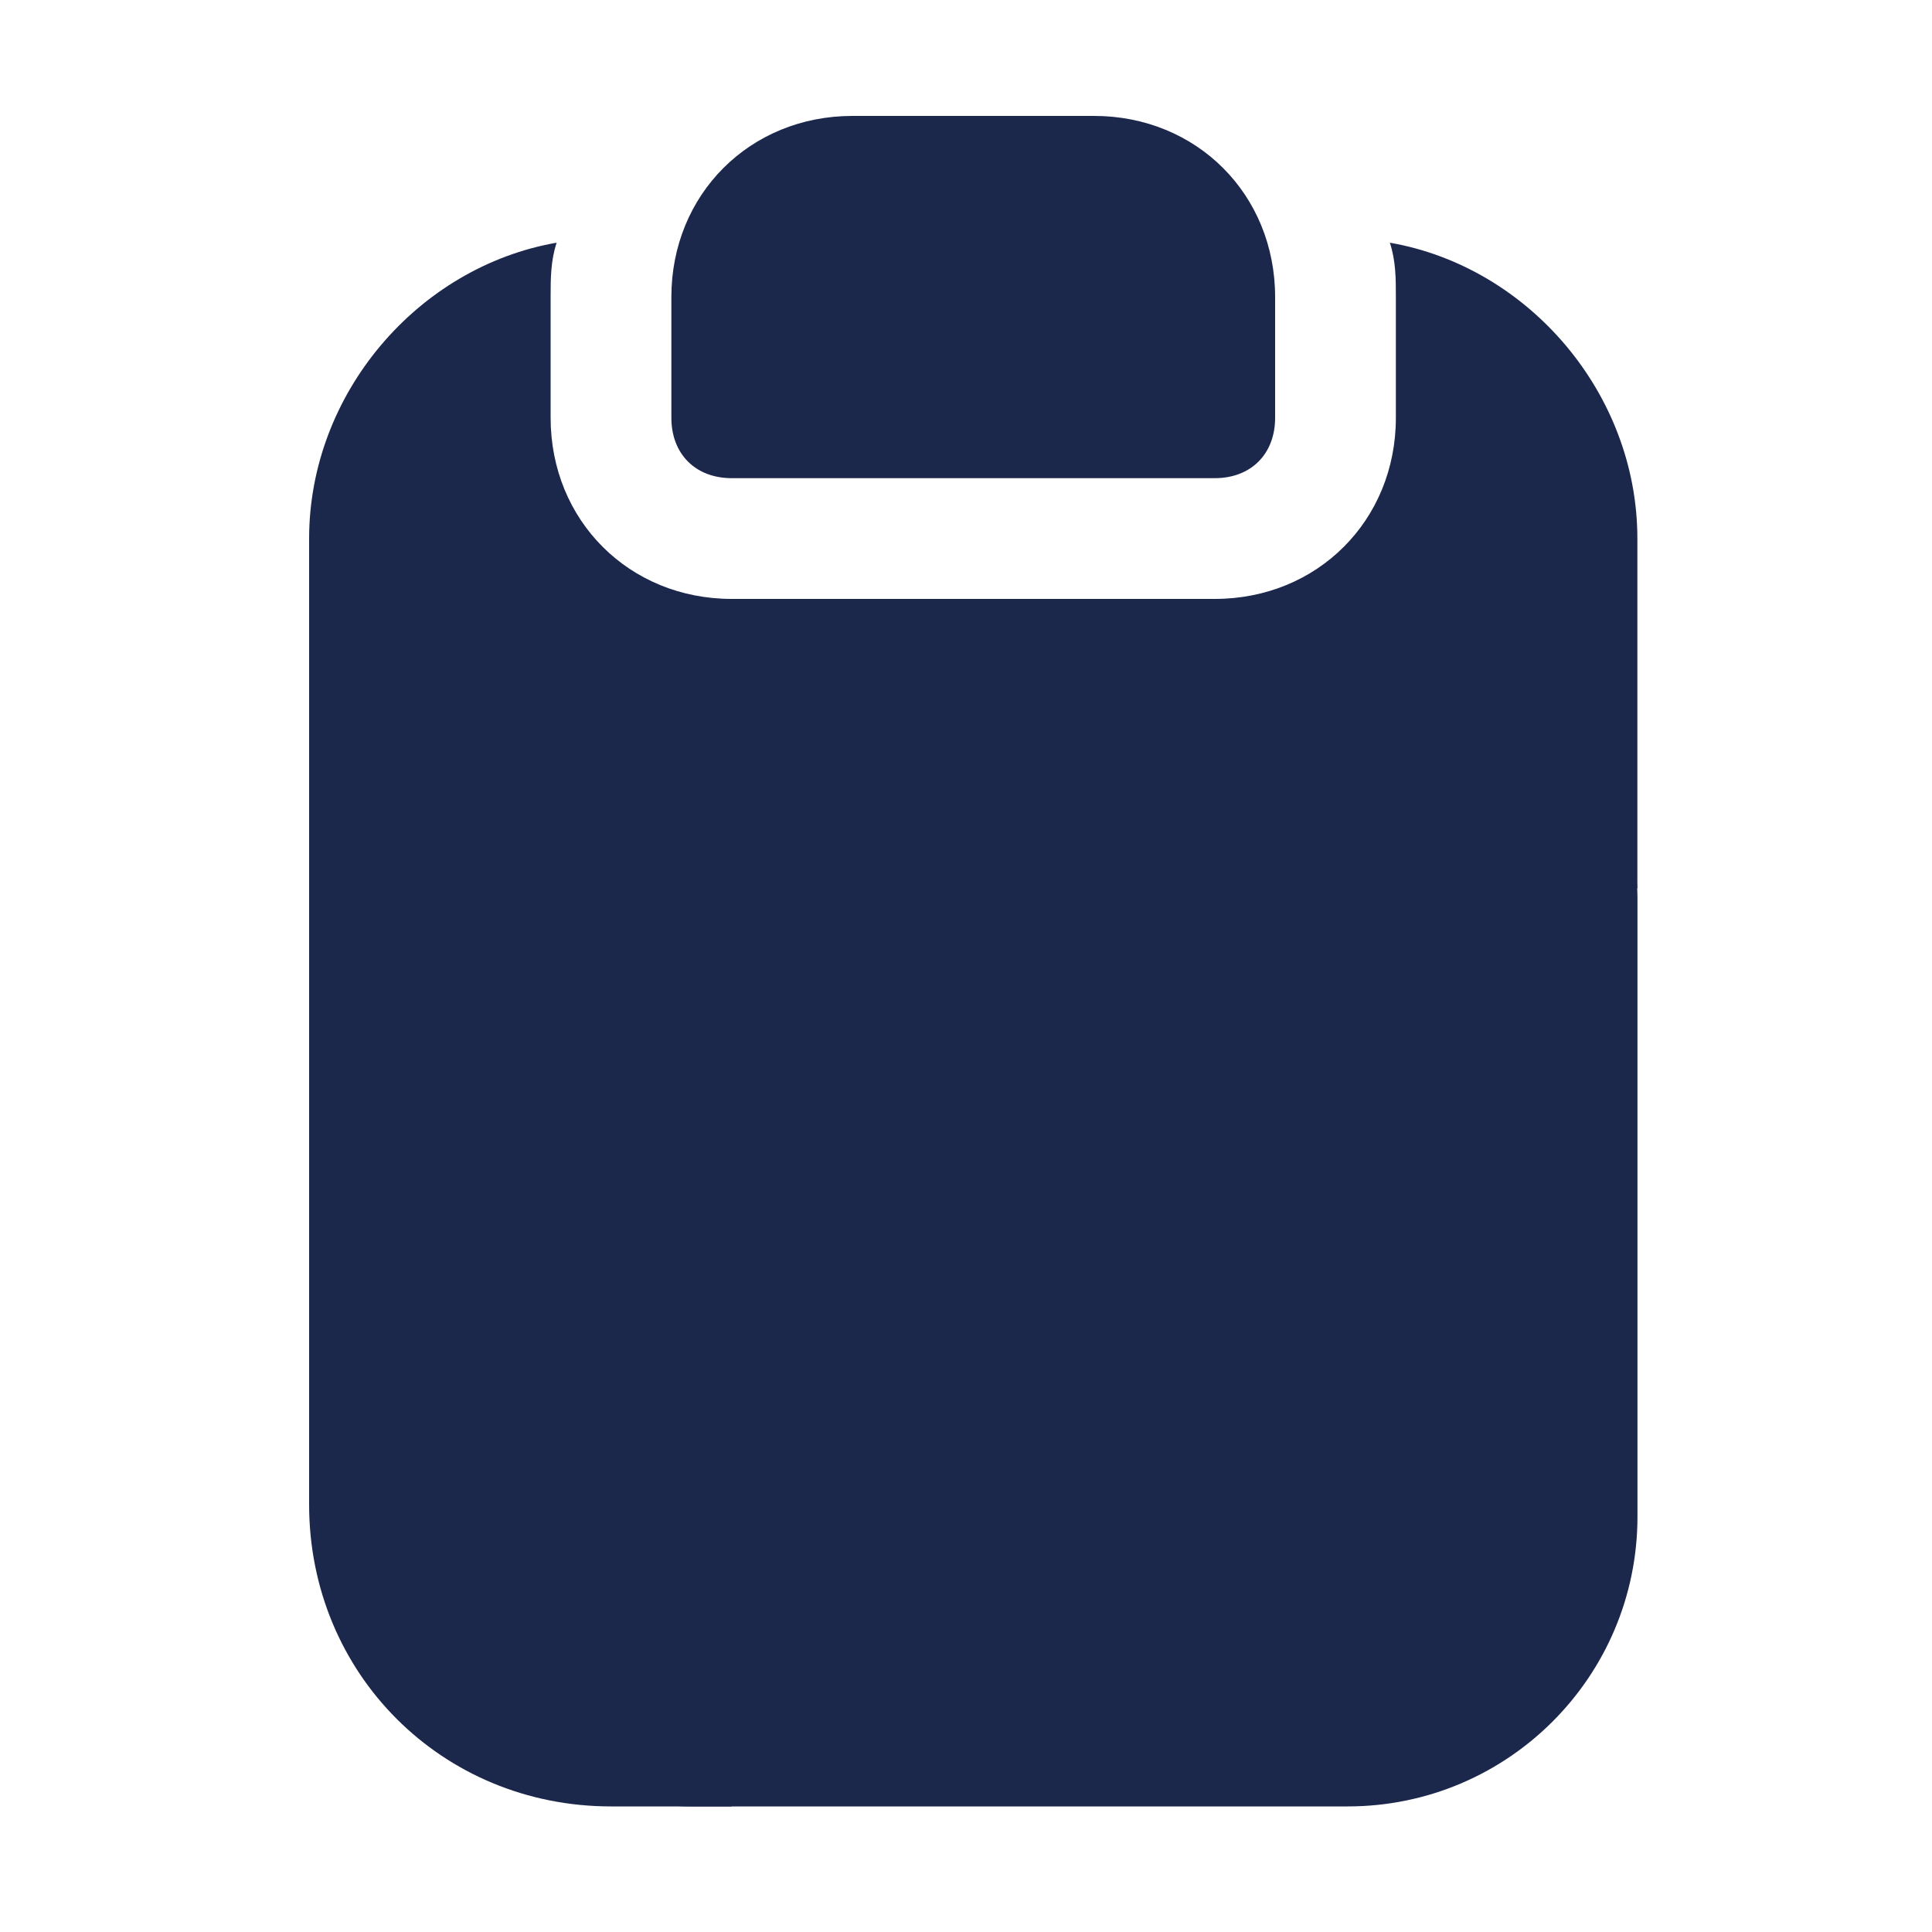<svg width="100" height="100" viewBox="0 0 100 100" fill="none" xmlns="http://www.w3.org/2000/svg">
    <path
        d="M37.875 24.75H62.875C64.75 24.75 66 23.5 66 21.625V15.375C66 10.062 61.938 6 56.625 6H44.125C38.812 6 34.75 10.062 34.75 15.375V21.625C34.75 23.5 36 24.75 37.875 24.75Z"
        fill="#1C274C" />
    <path
        d="M72.25 37.25C73.5 37.25 74.75 37.562 76 38.188L80.688 41.938L84.75 46V27.875C84.75 20.375 79.125 13.812 71.938 12.562C72.25 13.5 72.25 14.438 72.25 15.375V21.625C72.25 26.938 68.188 31 62.875 31H37.875C32.562 31 28.5 26.938 28.5 21.625V15.375C28.5 14.438 28.5 13.5 28.812 12.562C21.625 13.812 16 20.375 16 27.875V77.875C16 86.625 22.875 93.5 31.625 93.5H37.875V46.625C37.875 41.312 41.938 37.25 47.25 37.25H72.25Z"
        fill="#1C274C" />
    <rect x="20.755" y="31.5" width="64" height="62" rx="15" fill="#1C274C" />
</svg>